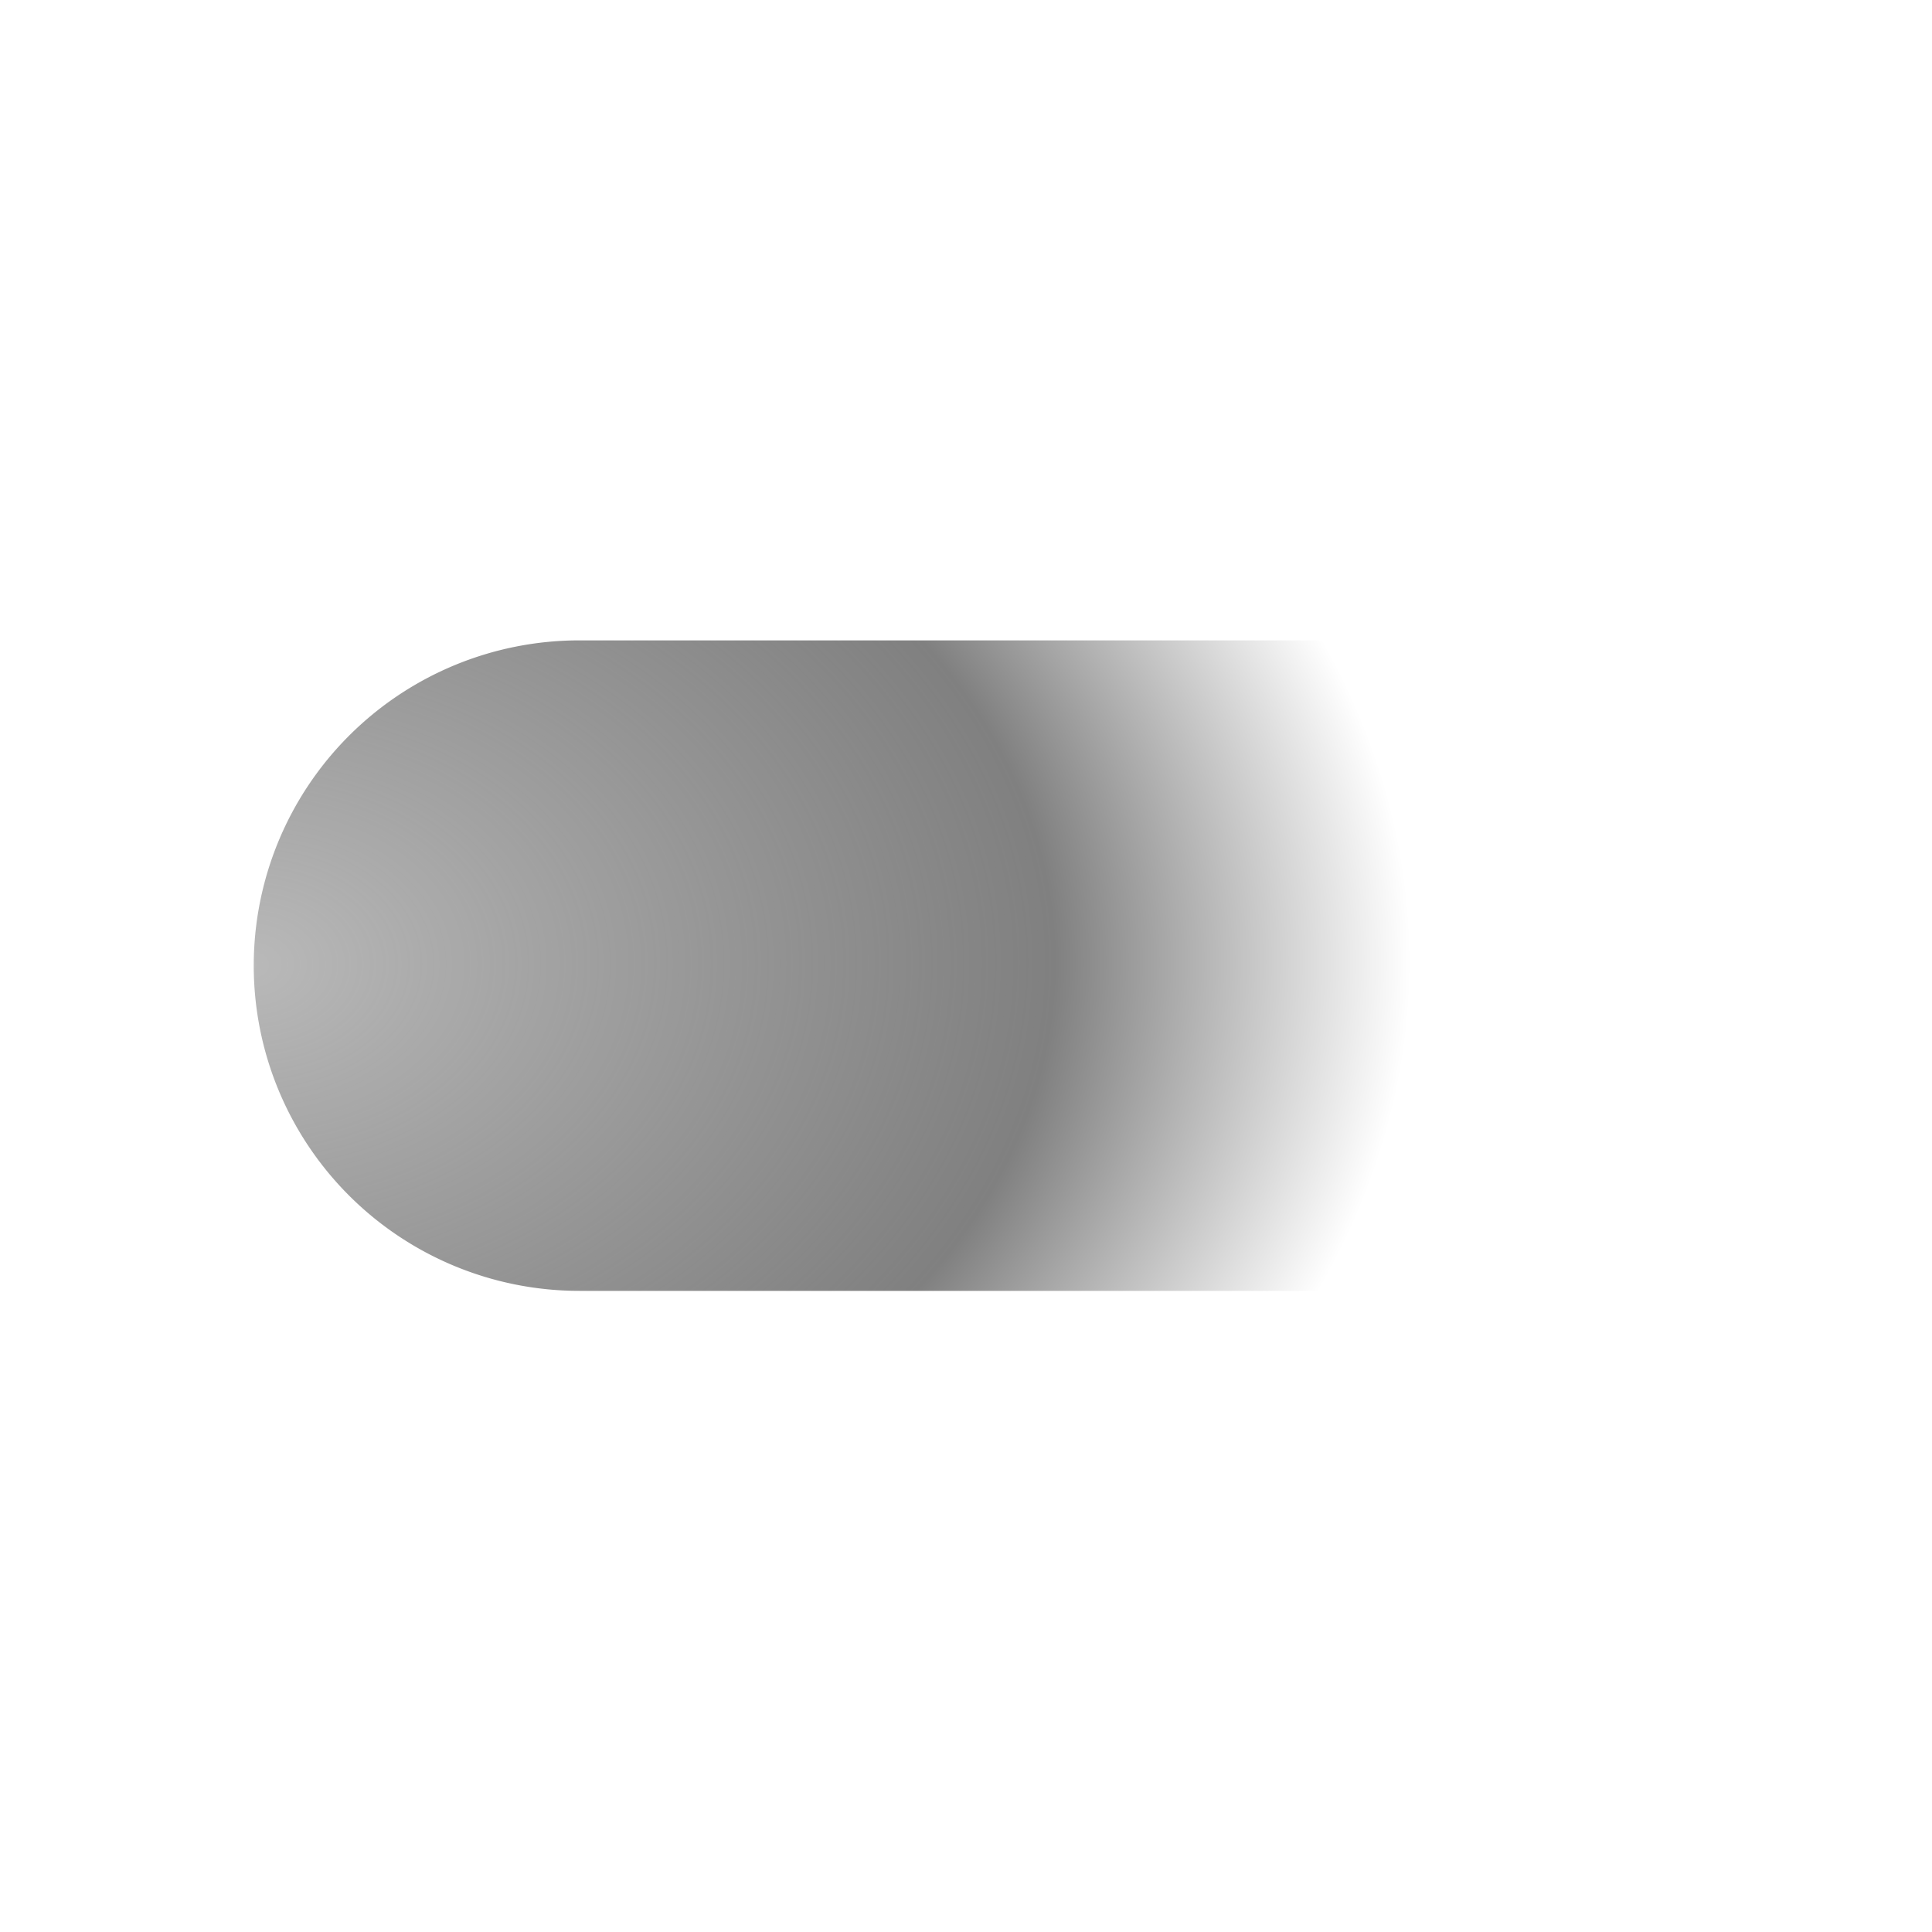 <?xml version="1.0" encoding="UTF-8" standalone="no"?>
<!-- Created with Inkscape (http://www.inkscape.org/) -->

<svg
   width="22"
   height="22"
   viewBox="0 0 5.821 5.821"
   version="1.1"
   id="svg5"
   inkscape:version="1.2.1 (9c6d41e410, 2022-07-14)"
   sodipodi:docname="light_overlay_off.svg"
   xmlns:inkscape="http://www.inkscape.org/namespaces/inkscape"
   xmlns:sodipodi="http://sodipodi.sourceforge.net/DTD/sodipodi-0.dtd"
   xmlns:xlink="http://www.w3.org/1999/xlink"
   xmlns="http://www.w3.org/2000/svg"
   xmlns:svg="http://www.w3.org/2000/svg">
  <sodipodi:namedview
     id="namedview7"
     pagecolor="#b1b1b1"
     bordercolor="#000000"
     borderopacity="0.25"
     inkscape:showpageshadow="2"
     inkscape:pageopacity="0"
     inkscape:pagecheckerboard="0"
     inkscape:deskcolor="#d1d1d1"
     inkscape:document-units="px"
     showgrid="true"
     inkscape:zoom="4.7572175"
     inkscape:cx="-24.804416"
     inkscape:cy="-13.243035"
     inkscape:window-width="1920"
     inkscape:window-height="1017"
     inkscape:window-x="936"
     inkscape:window-y="1076"
     inkscape:window-maximized="1"
     inkscape:current-layer="layer1"
     showguides="true">
    <inkscape:grid
       type="xygrid"
       id="grid9724" />
    <sodipodi:guide
       position="5.565,5.557"
       orientation="0,-1"
       id="guide23795"
       inkscape:locked="false" />
    <sodipodi:guide
       position="5.555,5.602"
       orientation="1,0"
       id="guide23797"
       inkscape:locked="false" />
    <sodipodi:guide
       position="0.265,0.512"
       orientation="1,0"
       id="guide25253"
       inkscape:locked="false" />
    <sodipodi:guide
       position="0.26,0.263"
       orientation="0,-1"
       id="guide25255"
       inkscape:locked="false" />
    <sodipodi:guide
       position="2.91,5.821"
       orientation="1,0"
       id="guide34408"
       inkscape:locked="false" />
    <sodipodi:guide
       position="5.821,2.91"
       orientation="0,-1"
       id="guide34410"
       inkscape:locked="false" />
    <sodipodi:guide
       position="-5.349,0.263"
       orientation="1,0"
       id="guide73181"
       inkscape:locked="false" />
    <sodipodi:guide
       position="4.735,1.226"
       orientation="0,-1"
       id="guide73183"
       inkscape:locked="false" />
  </sodipodi:namedview>
  <defs
     id="defs2">
    <clipPath
       clipPathUnits="userSpaceOnUse"
       id="clipPath8033">
      <path
         id="path8035"
         style="fill:#ffffff;fill-opacity:1;stroke:#000000;stroke-width:0.529;stroke-linecap:round;stroke-linejoin:round;stroke-opacity:1"
         d="m 93.801,183.272 a 4.88,4.986 0 0 0 -4.88,4.986 4.88,4.986 0 0 0 4.88,4.986 4.88,4.986 0 0 0 0.006,-4.5e-4 v 4.5e-4 h 11.552 a 4.88,4.986 0 0 0 4.88,-4.986 4.88,4.986 0 0 0 -4.88,-4.986 H 93.807 a 4.88,4.986 0 0 0 -0.007,0 z" />
    </clipPath>
    <radialGradient
       inkscape:collect="always"
       xlink:href="#linearGradient20629"
       id="radialGradient41151"
       gradientUnits="userSpaceOnUse"
       gradientTransform="matrix(1.627,-0.011,0.008,1.184,-174.416,-190.492)"
       cx="93.297"
       cy="158.276"
       fx="93.297"
       fy="158.276"
       r="13.268" />
    <linearGradient
       inkscape:collect="always"
       id="linearGradient20629">
      <stop
         style="stop-color:#737373;stop-opacity:0.5;"
         offset="0"
         id="stop20623" />
      <stop
         style="stop-color:#808080;stop-opacity:1;"
         offset="0.693"
         id="stop20625" />
      <stop
         style="stop-color:#ffffff;stop-opacity:1;"
         offset="1"
         id="stop20627" />
    </linearGradient>
    <filter
       inkscape:collect="always"
       style="color-interpolation-filters:sRGB"
       id="filter47031"
       x="-0.079"
       y="-0.172"
       width="1.157"
       height="1.344">
      <feGaussianBlur
         inkscape:collect="always"
         stdDeviation="0.867"
         id="feGaussianBlur47033" />
    </filter>
  </defs>
  <g
     inkscape:label="Layer 1"
     inkscape:groupmode="layer"
     id="layer1">
    <path
       id="path41149"
       style="mix-blend-mode:normal;fill:url(#radialGradient41151);fill-opacity:1;stroke:none;stroke-width:0.529;stroke-linecap:round;stroke-linejoin:round;stroke-opacity:1;filter:url(#filter47031)"
       d="m -15.231,-10.158 a 6.056,6.049 0 0 0 -6.056,6.049 6.056,6.049 0 0 0 6.056,6.049 6.056,6.049 0 0 0 0.008,-5.2e-4 v 5.2e-4 h 14.338 a 6.056,6.049 0 0 0 6.056,-6.049 6.056,6.049 0 0 0 -6.056,-6.049 h -14.338 a 6.056,6.049 0 0 0 -0.008,0 z"
       transform="matrix(0.162,0,0,0.162,4.213,3.575)" />
  </g>
</svg>
